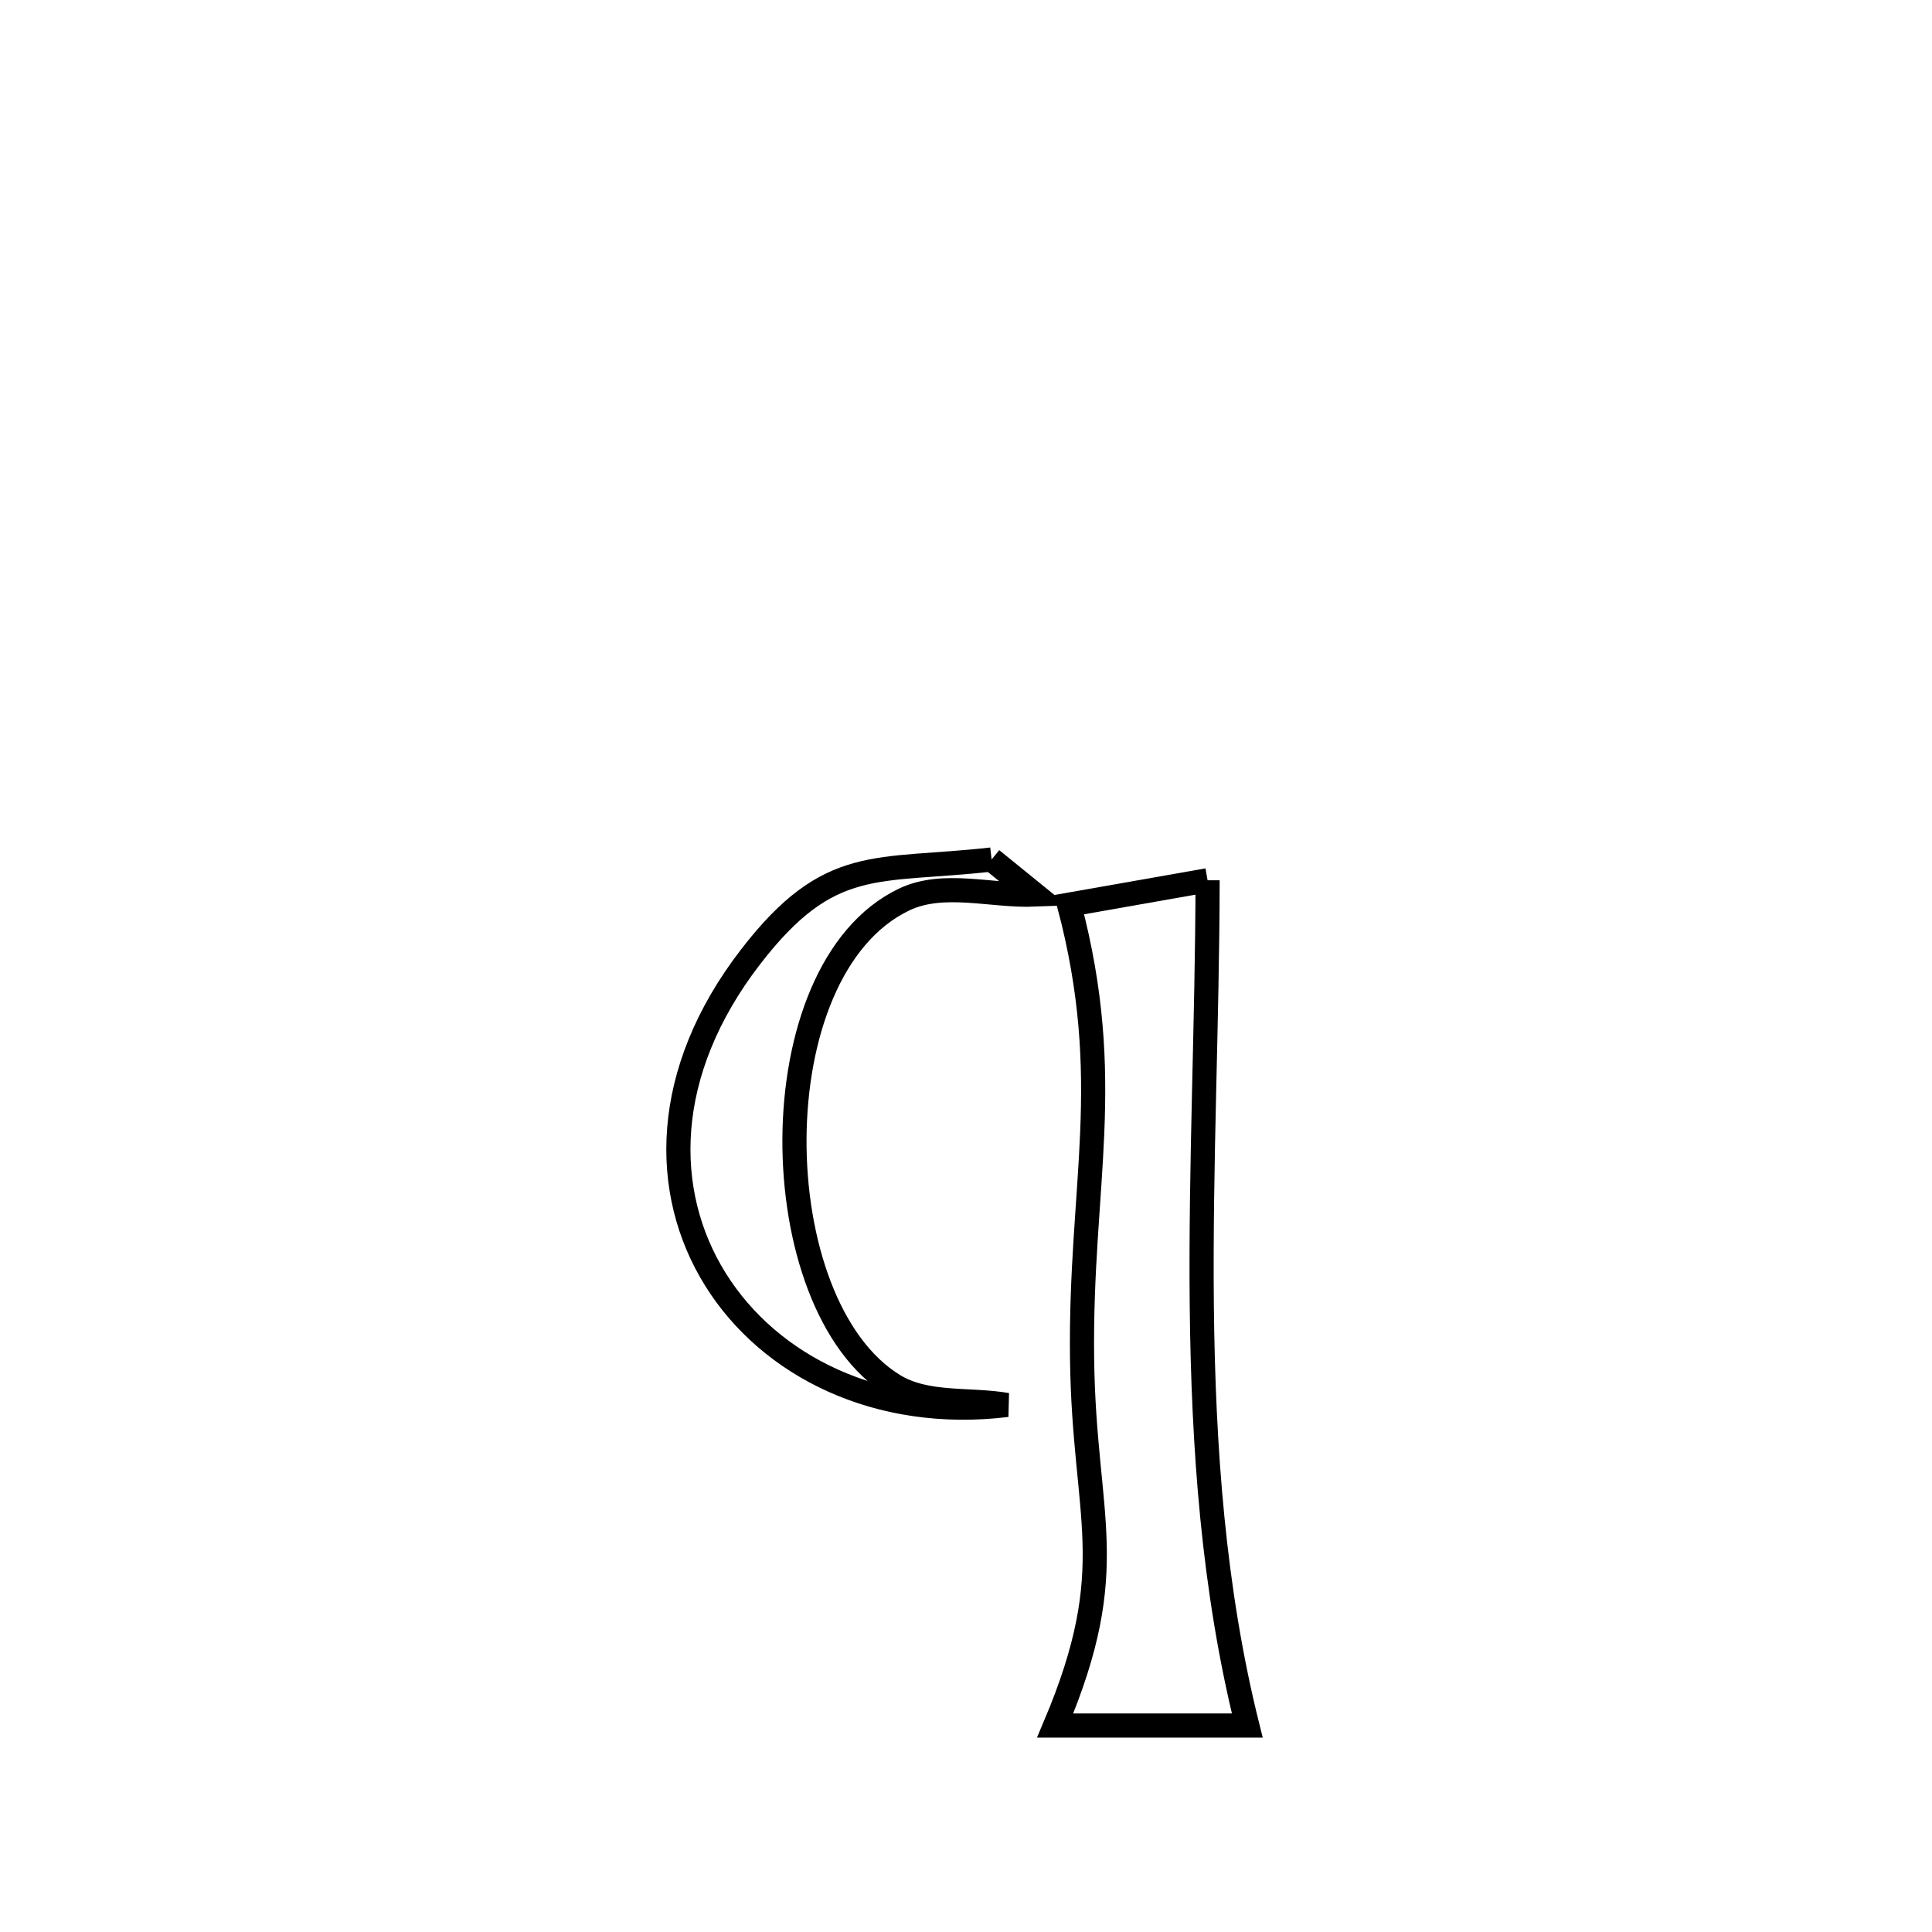 <svg xmlns="http://www.w3.org/2000/svg" viewBox="0.0 0.0 24.0 24.0" height="200px" width="200px"><path fill="none" stroke="black" stroke-width=".3" stroke-opacity="1.0"  filling="0" d="M12.318 10.677 L12.318 10.677 C12.497 10.823 12.676 10.968 12.855 11.113 L12.855 11.113 C12.313 11.134 11.719 10.941 11.23 11.175 C9.403 12.05 9.47 16.211 11.104 17.21 C11.51 17.458 12.041 17.372 12.509 17.453 L12.509 17.453 C10.911 17.648 9.56 16.974 8.887 15.893 C8.213 14.811 8.216 13.322 9.325 11.885 C10.308 10.612 10.883 10.839 12.318 10.677 L12.318 10.677"></path>
<path fill="none" stroke="black" stroke-width=".3" stroke-opacity="1.0"  filling="0" d="M15.001 10.935 L15.001 10.935 C14.999 12.679 14.911 14.455 14.929 16.22 C14.948 17.985 15.072 19.738 15.494 21.435 L15.494 21.435 C14.698 21.435 13.903 21.435 13.108 21.435 L13.108 21.435 C13.943 19.458 13.467 18.87 13.442 16.88 C13.414 14.715 13.86 13.43 13.281 11.238 L13.281 11.238 C13.854 11.137 14.428 11.036 15.001 10.935 L15.001 10.935"></path></svg>